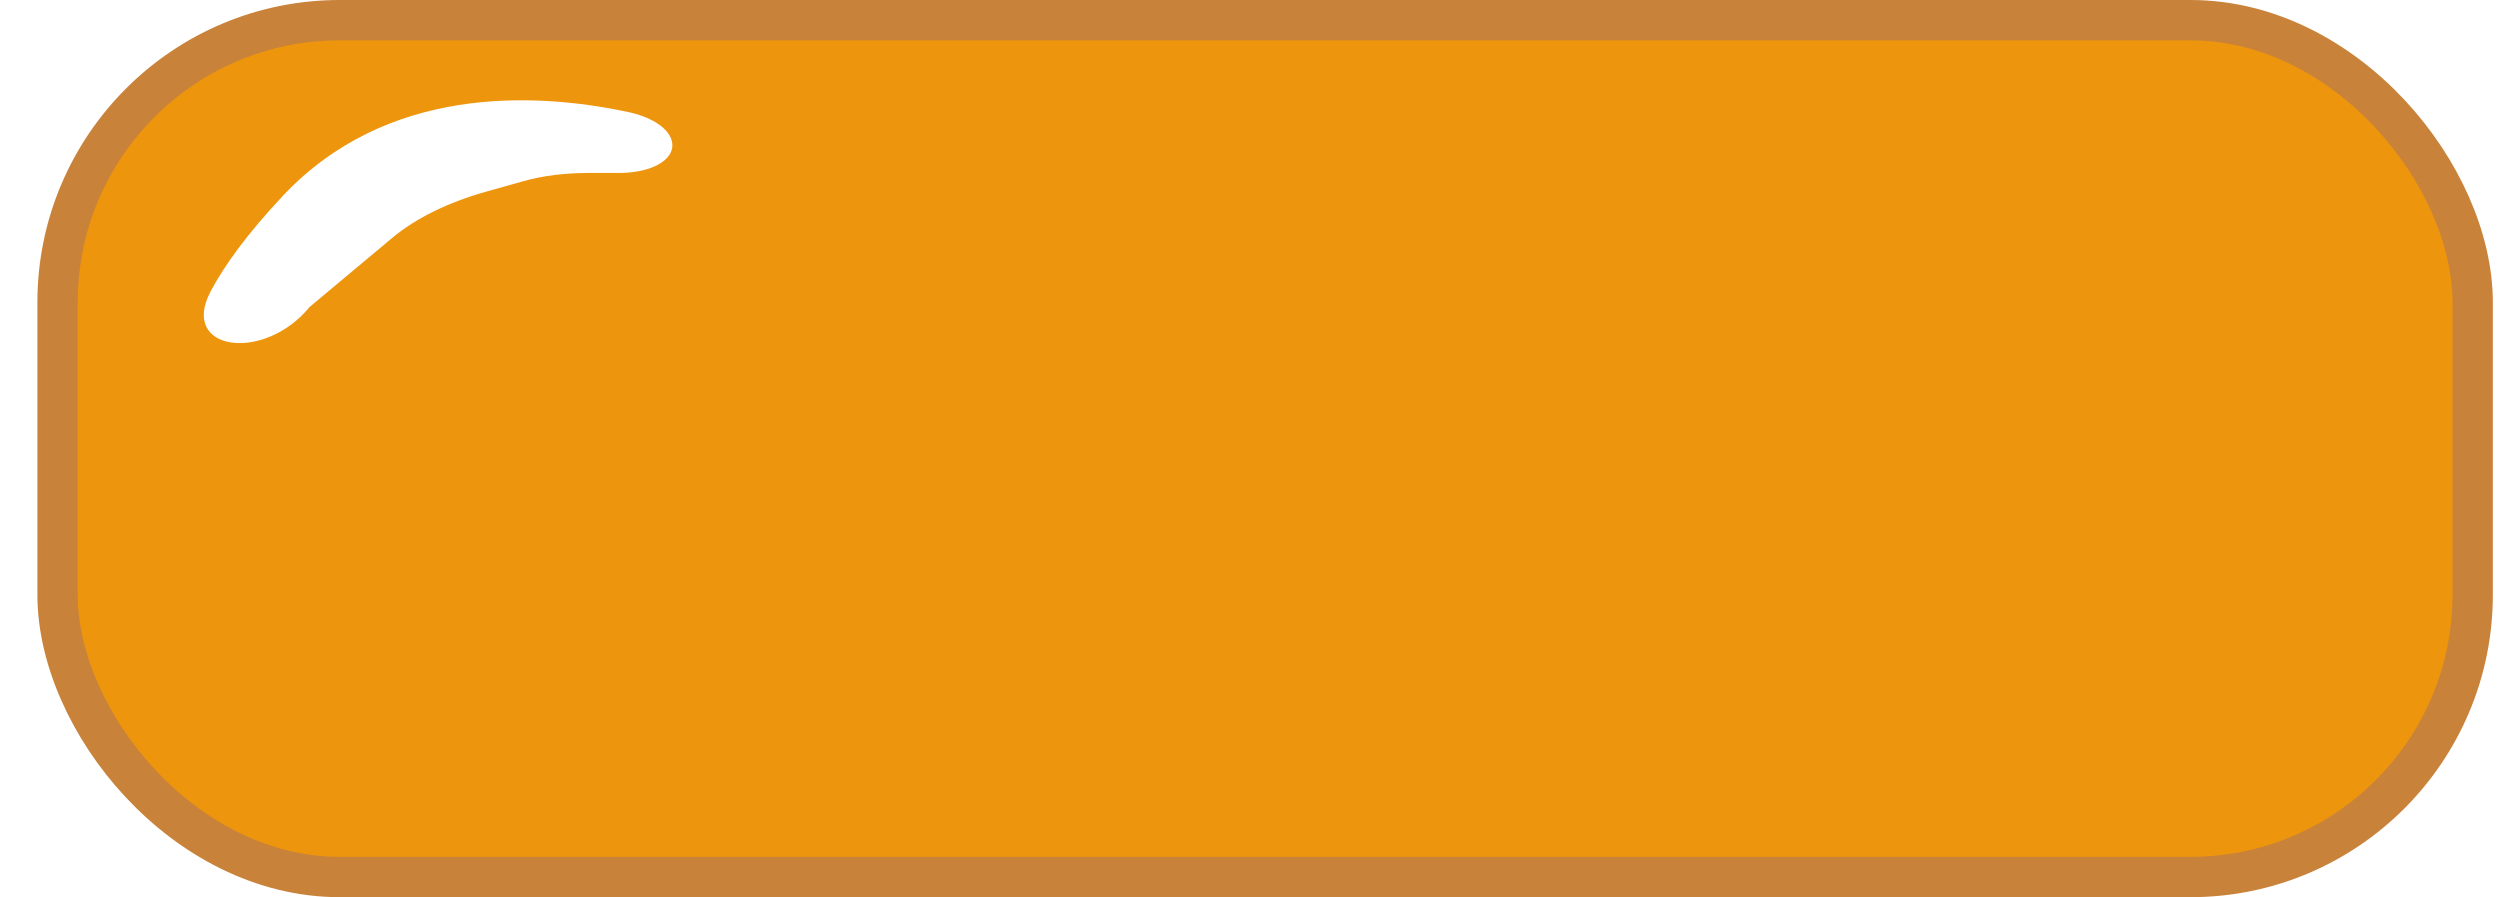 <svg width="248" height="89" viewBox="0 0 248 89" fill="none" xmlns="http://www.w3.org/2000/svg">
<g filter="url(#filter0_ii_806_2397)">
<rect x="5.709" y="2" width="239.581" height="85" rx="28" fill="#ED950D" stroke="#C98239" stroke-width="4"/>
<path d="M28.021 19.47C38.36 8.439 53.008 9.146 62.239 11.096C66.895 12.079 68.059 15.046 65.001 16.474V16.474C64.046 16.92 62.781 17.158 61.368 17.158L58.364 17.158C56.03 17.158 53.853 17.431 51.971 17.959L48.307 18.988C44.448 20.071 41.252 21.639 38.908 23.6L30.714 30.45V30.45C26.184 35.996 17.729 34.829 20.915 28.863C22.287 26.293 24.531 23.194 28.021 19.47Z" fill="white"/>
</g>
<defs>
<filter id="filter0_ii_806_2397" x="3.709" y="0" width="249.581" height="95" filterUnits="userSpaceOnUse" color-interpolation-filters="sRGB">
<feFlood flood-opacity="0" result="BackgroundImageFix"/>
<feBlend mode="normal" in="SourceGraphic" in2="BackgroundImageFix" result="shape"/>
<feColorMatrix in="SourceAlpha" type="matrix" values="0 0 0 0 0 0 0 0 0 0 0 0 0 0 0 0 0 0 127 0" result="hardAlpha"/>
<feOffset dx="6" dy="6"/>
<feGaussianBlur stdDeviation="3"/>
<feComposite in2="hardAlpha" operator="arithmetic" k2="-1" k3="1"/>
<feColorMatrix type="matrix" values="0 0 0 0 0.706 0 0 0 0 0.427 0 0 0 0 0 0 0 0 0.5 0"/>
<feBlend mode="normal" in2="shape" result="effect1_innerShadow_806_2397"/>
<feColorMatrix in="SourceAlpha" type="matrix" values="0 0 0 0 0 0 0 0 0 0 0 0 0 0 0 0 0 0 127 0" result="hardAlpha"/>
<feOffset dx="-6" dy="-6"/>
<feComposite in2="hardAlpha" operator="arithmetic" k2="-1" k3="1"/>
<feColorMatrix type="matrix" values="0 0 0 0 0.706 0 0 0 0 0.427 0 0 0 0 0 0 0 0 0.5 0"/>
<feBlend mode="normal" in2="effect1_innerShadow_806_2397" result="effect2_innerShadow_806_2397"/>
</filter>
</defs>
</svg>
